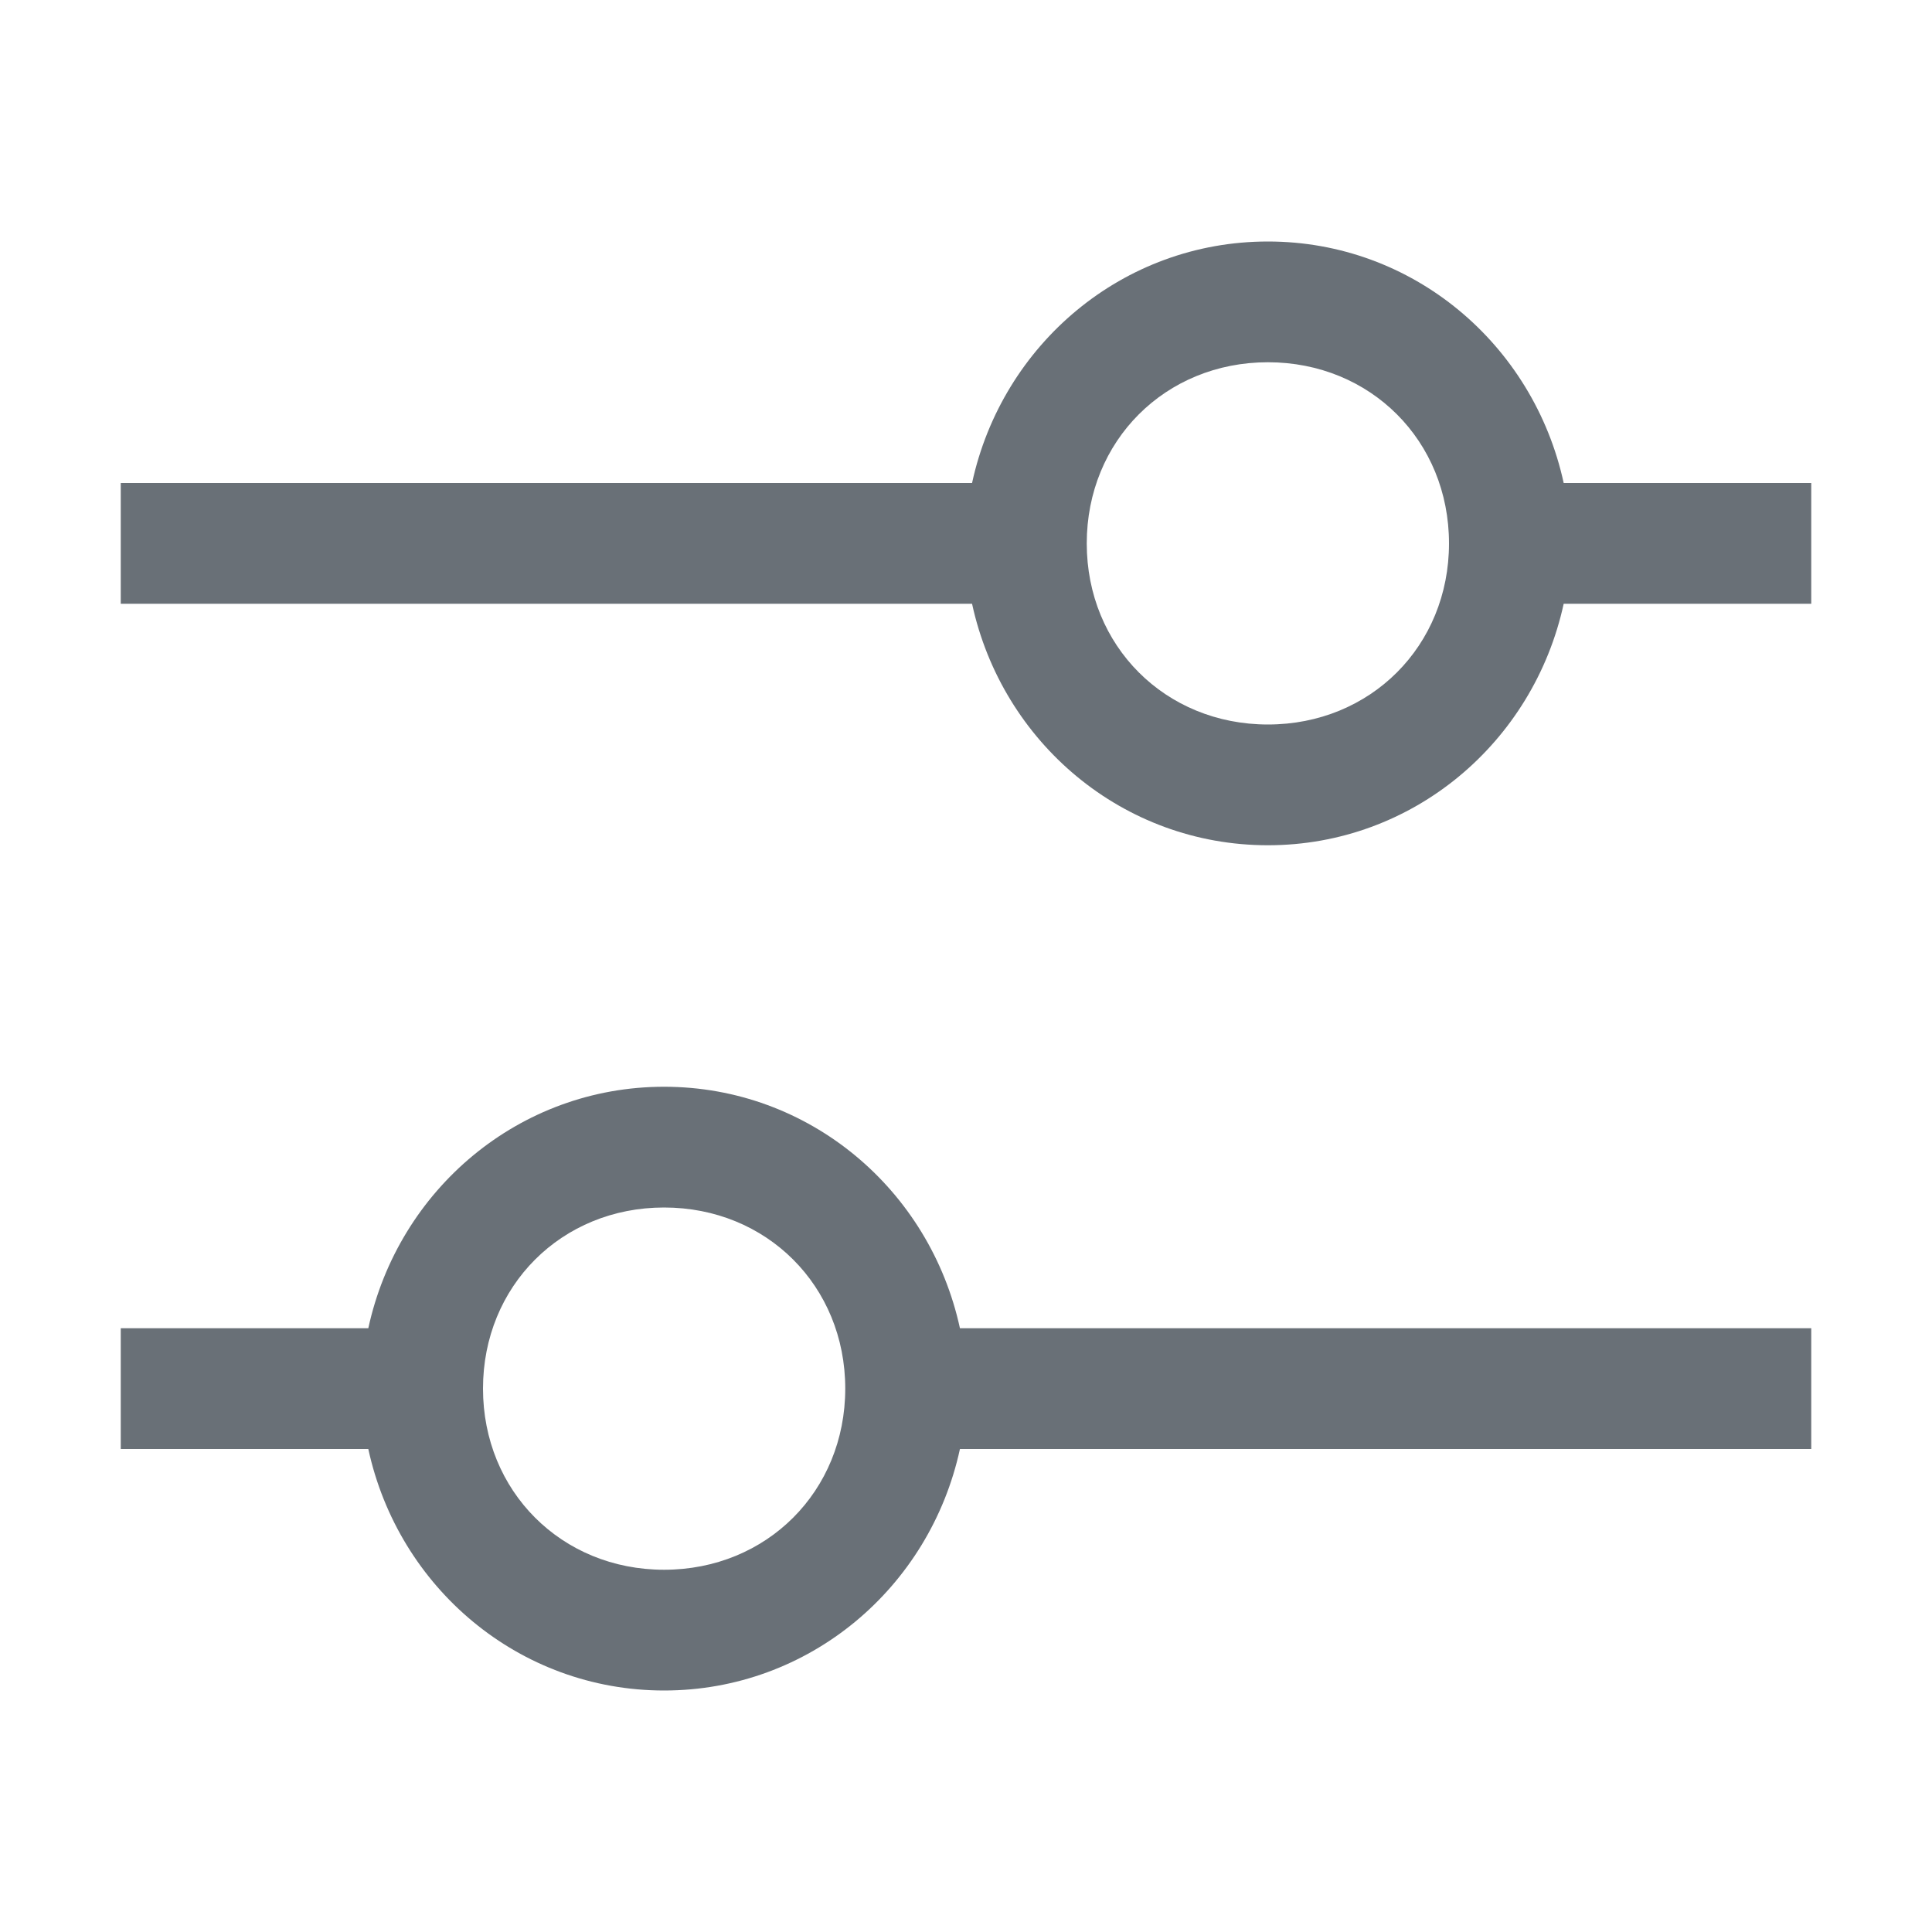 <svg width="22" height="22" viewBox="0 0 22 22" fill="none" xmlns="http://www.w3.org/2000/svg">
<g clip-path="url(#clip0_2918_31991)">
<path d="M20.625 5.5H17.806C17.462 3.919 16.087 2.75 14.438 2.75C12.787 2.75 11.412 3.919 11.069 5.5H1.375V6.875H11.069C11.412 8.456 12.787 9.625 14.438 9.625C16.087 9.625 17.462 8.456 17.806 6.875H20.625V5.5ZM14.438 8.25C13.269 8.25 12.375 7.356 12.375 6.188C12.375 5.019 13.269 4.125 14.438 4.125C15.606 4.125 16.5 5.019 16.5 6.188C16.5 7.356 15.606 8.25 14.438 8.25Z" fill="#697077"/>
<path d="M1.375 16.5H4.194C4.537 18.081 5.912 19.25 7.562 19.25C9.213 19.25 10.588 18.081 10.931 16.5H20.625V15.125H10.931C10.588 13.544 9.213 12.375 7.562 12.375C5.912 12.375 4.537 13.544 4.194 15.125H1.375V16.5ZM7.562 13.75C8.731 13.75 9.625 14.644 9.625 15.812C9.625 16.981 8.731 17.875 7.562 17.875C6.394 17.875 5.5 16.981 5.5 15.812C5.5 14.644 6.394 13.75 7.562 13.75Z" fill="#697077"/>
</g>
<defs>
<clipPath id="clip0_2918_31991">
<rect width="22" height="22" fill="white"/>
</clipPath>
</defs>
</svg>

